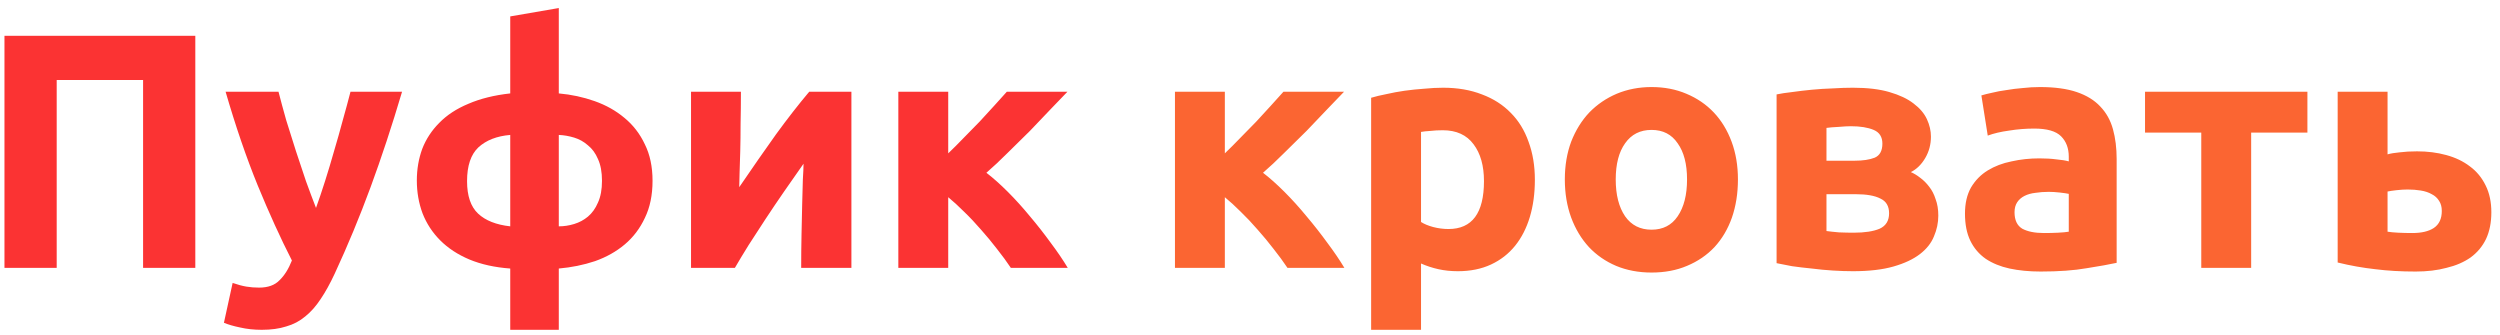 <svg width="224" height="30" viewBox="0 0 224 30" fill="none" xmlns="http://www.w3.org/2000/svg">
<path d="M17.5 3.21V24H12.82V7.17H5.08V24H0.4V3.21H17.5ZM36.024 8.22C35.124 11.26 34.184 14.11 33.204 16.77C32.224 19.43 31.154 22.01 29.994 24.51C29.574 25.41 29.154 26.17 28.734 26.79C28.314 27.43 27.854 27.95 27.354 28.35C26.854 28.77 26.284 29.07 25.644 29.25C25.024 29.45 24.294 29.55 23.454 29.55C22.754 29.55 22.104 29.48 21.504 29.34C20.924 29.22 20.444 29.08 20.064 28.92L20.844 25.35C21.304 25.51 21.714 25.62 22.074 25.68C22.434 25.74 22.814 25.77 23.214 25.77C24.014 25.77 24.624 25.55 25.044 25.11C25.484 24.69 25.854 24.1 26.154 23.34C25.134 21.34 24.114 19.1 23.094 16.62C22.074 14.12 21.114 11.32 20.214 8.22H24.954C25.154 9 25.384 9.85 25.644 10.77C25.924 11.67 26.214 12.59 26.514 13.53C26.814 14.45 27.114 15.35 27.414 16.23C27.734 17.11 28.034 17.91 28.314 18.63C28.574 17.91 28.844 17.11 29.124 16.23C29.404 15.35 29.674 14.45 29.934 13.53C30.214 12.59 30.474 11.67 30.714 10.77C30.974 9.85 31.204 9 31.404 8.22H36.024ZM45.718 12.09C44.518 12.19 43.568 12.56 42.868 13.2C42.188 13.84 41.848 14.85 41.848 16.23C41.848 17.55 42.178 18.52 42.838 19.14C43.498 19.76 44.458 20.14 45.718 20.28V12.09ZM50.068 20.28C50.528 20.28 50.988 20.21 51.448 20.07C51.908 19.93 52.318 19.71 52.678 19.41C53.058 19.09 53.358 18.67 53.578 18.15C53.818 17.63 53.938 16.98 53.938 16.2C53.938 15.42 53.818 14.77 53.578 14.25C53.358 13.73 53.058 13.32 52.678 13.02C52.318 12.7 51.908 12.47 51.448 12.33C50.988 12.19 50.528 12.11 50.068 12.09V20.28ZM50.068 29.55H45.718V24.06C44.338 23.96 43.118 23.69 42.058 23.25C41.018 22.81 40.148 22.24 39.448 21.54C38.748 20.84 38.218 20.03 37.858 19.11C37.518 18.19 37.348 17.21 37.348 16.17C37.348 15.17 37.508 14.23 37.828 13.35C38.168 12.47 38.678 11.69 39.358 11.01C40.038 10.31 40.908 9.74 41.968 9.3C43.028 8.84 44.278 8.53 45.718 8.37V1.47L50.068 0.72V8.37C51.188 8.47 52.258 8.7 53.278 9.06C54.298 9.42 55.188 9.92 55.948 10.56C56.728 11.2 57.338 11.99 57.778 12.93C58.238 13.85 58.468 14.94 58.468 16.2C58.468 17.48 58.238 18.59 57.778 19.53C57.338 20.47 56.738 21.26 55.978 21.9C55.218 22.54 54.328 23.04 53.308 23.4C52.288 23.74 51.208 23.96 50.068 24.06V29.55ZM76.286 8.22V24H71.786C71.786 23 71.796 22.01 71.816 21.03C71.836 20.03 71.856 19.11 71.876 18.27C71.896 17.43 71.916 16.7 71.936 16.08C71.976 15.44 71.996 14.97 71.996 14.67C71.416 15.49 70.836 16.32 70.256 17.16C69.676 18 69.116 18.83 68.576 19.65C68.056 20.45 67.556 21.22 67.076 21.96C66.616 22.7 66.206 23.38 65.846 24H61.916V8.22H66.386C66.386 9.22 66.376 10.18 66.356 11.1C66.356 12 66.346 12.82 66.326 13.56C66.306 14.3 66.286 14.95 66.266 15.51C66.246 16.05 66.236 16.47 66.236 16.77C67.436 15.01 68.536 13.43 69.536 12.03C70.556 10.63 71.546 9.36 72.506 8.22H76.286ZM84.961 13.74C85.401 13.32 85.861 12.86 86.341 12.36C86.841 11.86 87.321 11.37 87.781 10.89C88.241 10.39 88.681 9.91 89.101 9.45C89.521 8.99 89.891 8.58 90.211 8.22H95.641C95.241 8.64 94.741 9.16 94.141 9.78C93.561 10.4 92.941 11.05 92.281 11.73C91.621 12.39 90.951 13.05 90.271 13.71C89.611 14.37 88.981 14.96 88.381 15.48C88.981 15.94 89.621 16.51 90.301 17.19C90.981 17.87 91.641 18.6 92.281 19.38C92.941 20.16 93.561 20.95 94.141 21.75C94.741 22.55 95.251 23.3 95.671 24H90.571C90.211 23.46 89.801 22.9 89.341 22.32C88.881 21.72 88.401 21.14 87.901 20.58C87.401 20 86.891 19.46 86.371 18.96C85.871 18.46 85.401 18.03 84.961 17.67V24H80.491V8.22H84.961V13.74Z" fill="#FB3333"/>
<path d="M109.746 13.74C110.186 13.32 110.646 12.86 111.126 12.36C111.626 11.86 112.106 11.37 112.566 10.89C113.026 10.39 113.466 9.91 113.886 9.45C114.306 8.99 114.676 8.58 114.996 8.22H120.426C120.026 8.64 119.526 9.16 118.926 9.78C118.346 10.4 117.726 11.05 117.066 11.73C116.406 12.39 115.736 13.05 115.056 13.71C114.396 14.37 113.766 14.96 113.166 15.48C113.766 15.94 114.406 16.51 115.086 17.19C115.766 17.87 116.426 18.6 117.066 19.38C117.726 20.16 118.346 20.95 118.926 21.75C119.526 22.55 120.036 23.3 120.456 24H115.356C114.996 23.46 114.586 22.9 114.126 22.32C113.666 21.72 113.186 21.14 112.686 20.58C112.186 20 111.676 19.46 111.156 18.96C110.656 18.46 110.186 18.03 109.746 17.67V24H105.276V8.22H109.746V13.74ZM132.964 16.23C132.964 14.85 132.654 13.75 132.034 12.93C131.414 12.09 130.494 11.67 129.274 11.67C128.874 11.67 128.504 11.69 128.164 11.73C127.824 11.75 127.544 11.78 127.324 11.82V19.89C127.604 20.07 127.964 20.22 128.404 20.34C128.864 20.46 129.324 20.52 129.784 20.52C131.904 20.52 132.964 19.09 132.964 16.23ZM137.524 16.11C137.524 17.33 137.374 18.44 137.074 19.44C136.774 20.44 136.334 21.3 135.754 22.02C135.174 22.74 134.454 23.3 133.594 23.7C132.734 24.1 131.744 24.3 130.624 24.3C130.004 24.3 129.424 24.24 128.884 24.12C128.344 24 127.824 23.83 127.324 23.61V29.55H122.854V8.76C123.254 8.64 123.714 8.53 124.234 8.43C124.754 8.31 125.294 8.21 125.854 8.13C126.434 8.05 127.014 7.99 127.594 7.95C128.194 7.89 128.764 7.86 129.304 7.86C130.604 7.86 131.764 8.06 132.784 8.46C133.804 8.84 134.664 9.39 135.364 10.11C136.064 10.81 136.594 11.67 136.954 12.69C137.334 13.71 137.524 14.85 137.524 16.11ZM155.719 16.08C155.719 17.32 155.539 18.46 155.179 19.5C154.819 20.52 154.299 21.4 153.619 22.14C152.939 22.86 152.119 23.42 151.159 23.82C150.219 24.22 149.159 24.42 147.979 24.42C146.819 24.42 145.759 24.22 144.799 23.82C143.859 23.42 143.049 22.86 142.369 22.14C141.689 21.4 141.159 20.52 140.779 19.5C140.399 18.46 140.209 17.32 140.209 16.08C140.209 14.84 140.399 13.71 140.779 12.69C141.179 11.67 141.719 10.8 142.399 10.08C143.099 9.36 143.919 8.8 144.859 8.4C145.819 8 146.859 7.8 147.979 7.8C149.119 7.8 150.159 8 151.099 8.4C152.059 8.8 152.879 9.36 153.559 10.08C154.239 10.8 154.769 11.67 155.149 12.69C155.529 13.71 155.719 14.84 155.719 16.08ZM151.159 16.08C151.159 14.7 150.879 13.62 150.319 12.84C149.779 12.04 148.999 11.64 147.979 11.64C146.959 11.64 146.169 12.04 145.609 12.84C145.049 13.62 144.769 14.7 144.769 16.08C144.769 17.46 145.049 18.56 145.609 19.38C146.169 20.18 146.959 20.58 147.979 20.58C148.999 20.58 149.779 20.18 150.319 19.38C150.879 18.56 151.159 17.46 151.159 16.08ZM163.652 20.7C163.932 20.74 164.302 20.78 164.762 20.82C165.242 20.84 165.682 20.85 166.082 20.85C167.082 20.85 167.862 20.73 168.422 20.49C168.982 20.23 169.262 19.77 169.262 19.11C169.262 18.47 169.002 18.03 168.482 17.79C167.982 17.53 167.242 17.4 166.262 17.4H163.652V20.7ZM166.172 14.4C166.912 14.4 167.512 14.31 167.972 14.13C168.432 13.93 168.662 13.51 168.662 12.87C168.662 12.27 168.402 11.86 167.882 11.64C167.362 11.42 166.682 11.31 165.842 11.31C165.562 11.31 165.192 11.33 164.732 11.37C164.292 11.39 163.932 11.42 163.652 11.46V14.4H166.172ZM166.022 24.3C165.462 24.3 164.862 24.28 164.222 24.24C163.582 24.2 162.952 24.14 162.332 24.06C161.712 24 161.122 23.93 160.562 23.85C160.022 23.75 159.562 23.66 159.182 23.58V8.46C159.562 8.38 160.022 8.31 160.562 8.25C161.122 8.17 161.712 8.1 162.332 8.04C162.952 7.98 163.582 7.94 164.222 7.92C164.862 7.88 165.462 7.86 166.022 7.86C167.322 7.86 168.412 7.99 169.292 8.25C170.192 8.51 170.912 8.85 171.452 9.27C172.012 9.69 172.412 10.16 172.652 10.68C172.892 11.2 173.012 11.72 173.012 12.24C173.012 12.94 172.842 13.58 172.502 14.16C172.162 14.74 171.732 15.16 171.212 15.42C171.492 15.54 171.772 15.71 172.052 15.93C172.352 16.15 172.622 16.42 172.862 16.74C173.102 17.04 173.292 17.41 173.432 17.85C173.592 18.27 173.672 18.76 173.672 19.32C173.672 19.96 173.542 20.58 173.282 21.18C173.042 21.78 172.622 22.31 172.022 22.77C171.422 23.23 170.632 23.6 169.652 23.88C168.672 24.16 167.462 24.3 166.022 24.3ZM183.142 20.88C183.582 20.88 184.002 20.87 184.402 20.85C184.802 20.83 185.122 20.8 185.362 20.76V17.37C185.182 17.33 184.912 17.29 184.552 17.25C184.192 17.21 183.862 17.19 183.562 17.19C183.142 17.19 182.742 17.22 182.362 17.28C182.002 17.32 181.682 17.41 181.402 17.55C181.122 17.69 180.902 17.88 180.742 18.12C180.582 18.36 180.502 18.66 180.502 19.02C180.502 19.72 180.732 20.21 181.192 20.49C181.672 20.75 182.322 20.88 183.142 20.88ZM182.782 7.8C184.102 7.8 185.202 7.95 186.082 8.25C186.962 8.55 187.662 8.98 188.182 9.54C188.722 10.1 189.102 10.78 189.322 11.58C189.542 12.38 189.652 13.27 189.652 14.25V23.55C189.012 23.69 188.122 23.85 186.982 24.03C185.842 24.23 184.462 24.33 182.842 24.33C181.822 24.33 180.892 24.24 180.052 24.06C179.232 23.88 178.522 23.59 177.922 23.19C177.322 22.77 176.862 22.23 176.542 21.57C176.222 20.91 176.062 20.1 176.062 19.14C176.062 18.22 176.242 17.44 176.602 16.8C176.982 16.16 177.482 15.65 178.102 15.27C178.722 14.89 179.432 14.62 180.232 14.46C181.032 14.28 181.862 14.19 182.722 14.19C183.302 14.19 183.812 14.22 184.252 14.28C184.712 14.32 185.082 14.38 185.362 14.46V14.04C185.362 13.28 185.132 12.67 184.672 12.21C184.212 11.75 183.412 11.52 182.272 11.52C181.512 11.52 180.762 11.58 180.022 11.7C179.282 11.8 178.642 11.95 178.102 12.15L177.532 8.55C177.792 8.47 178.112 8.39 178.492 8.31C178.892 8.21 179.322 8.13 179.782 8.07C180.242 7.99 180.722 7.93 181.222 7.89C181.742 7.83 182.262 7.8 182.782 7.8ZM206.744 11.88H201.704V24H197.234V11.88H192.194V8.22H206.744V11.88ZM216.145 20.88C216.965 20.88 217.605 20.73 218.065 20.43C218.545 20.11 218.785 19.6 218.785 18.9C218.785 18.54 218.705 18.24 218.545 18C218.385 17.74 218.165 17.54 217.885 17.4C217.605 17.24 217.275 17.13 216.895 17.07C216.535 17.01 216.145 16.98 215.725 16.98C215.425 16.98 215.095 17 214.735 17.04C214.375 17.08 214.105 17.12 213.925 17.16V20.76C214.165 20.8 214.485 20.83 214.885 20.85C215.285 20.87 215.705 20.88 216.145 20.88ZM213.925 13.83C214.205 13.75 214.565 13.69 215.005 13.65C215.465 13.59 215.985 13.56 216.565 13.56C217.505 13.56 218.375 13.67 219.175 13.89C219.995 14.11 220.705 14.45 221.305 14.91C221.905 15.35 222.375 15.92 222.715 16.62C223.055 17.3 223.225 18.1 223.225 19.02C223.225 19.94 223.065 20.74 222.745 21.42C222.425 22.08 221.965 22.63 221.365 23.07C220.765 23.49 220.045 23.8 219.205 24C218.385 24.22 217.465 24.33 216.445 24.33C215.125 24.33 213.915 24.26 212.815 24.12C211.715 24 210.595 23.8 209.455 23.52V8.22H213.925V13.83Z" fill="#FB6532"/>
</svg>
